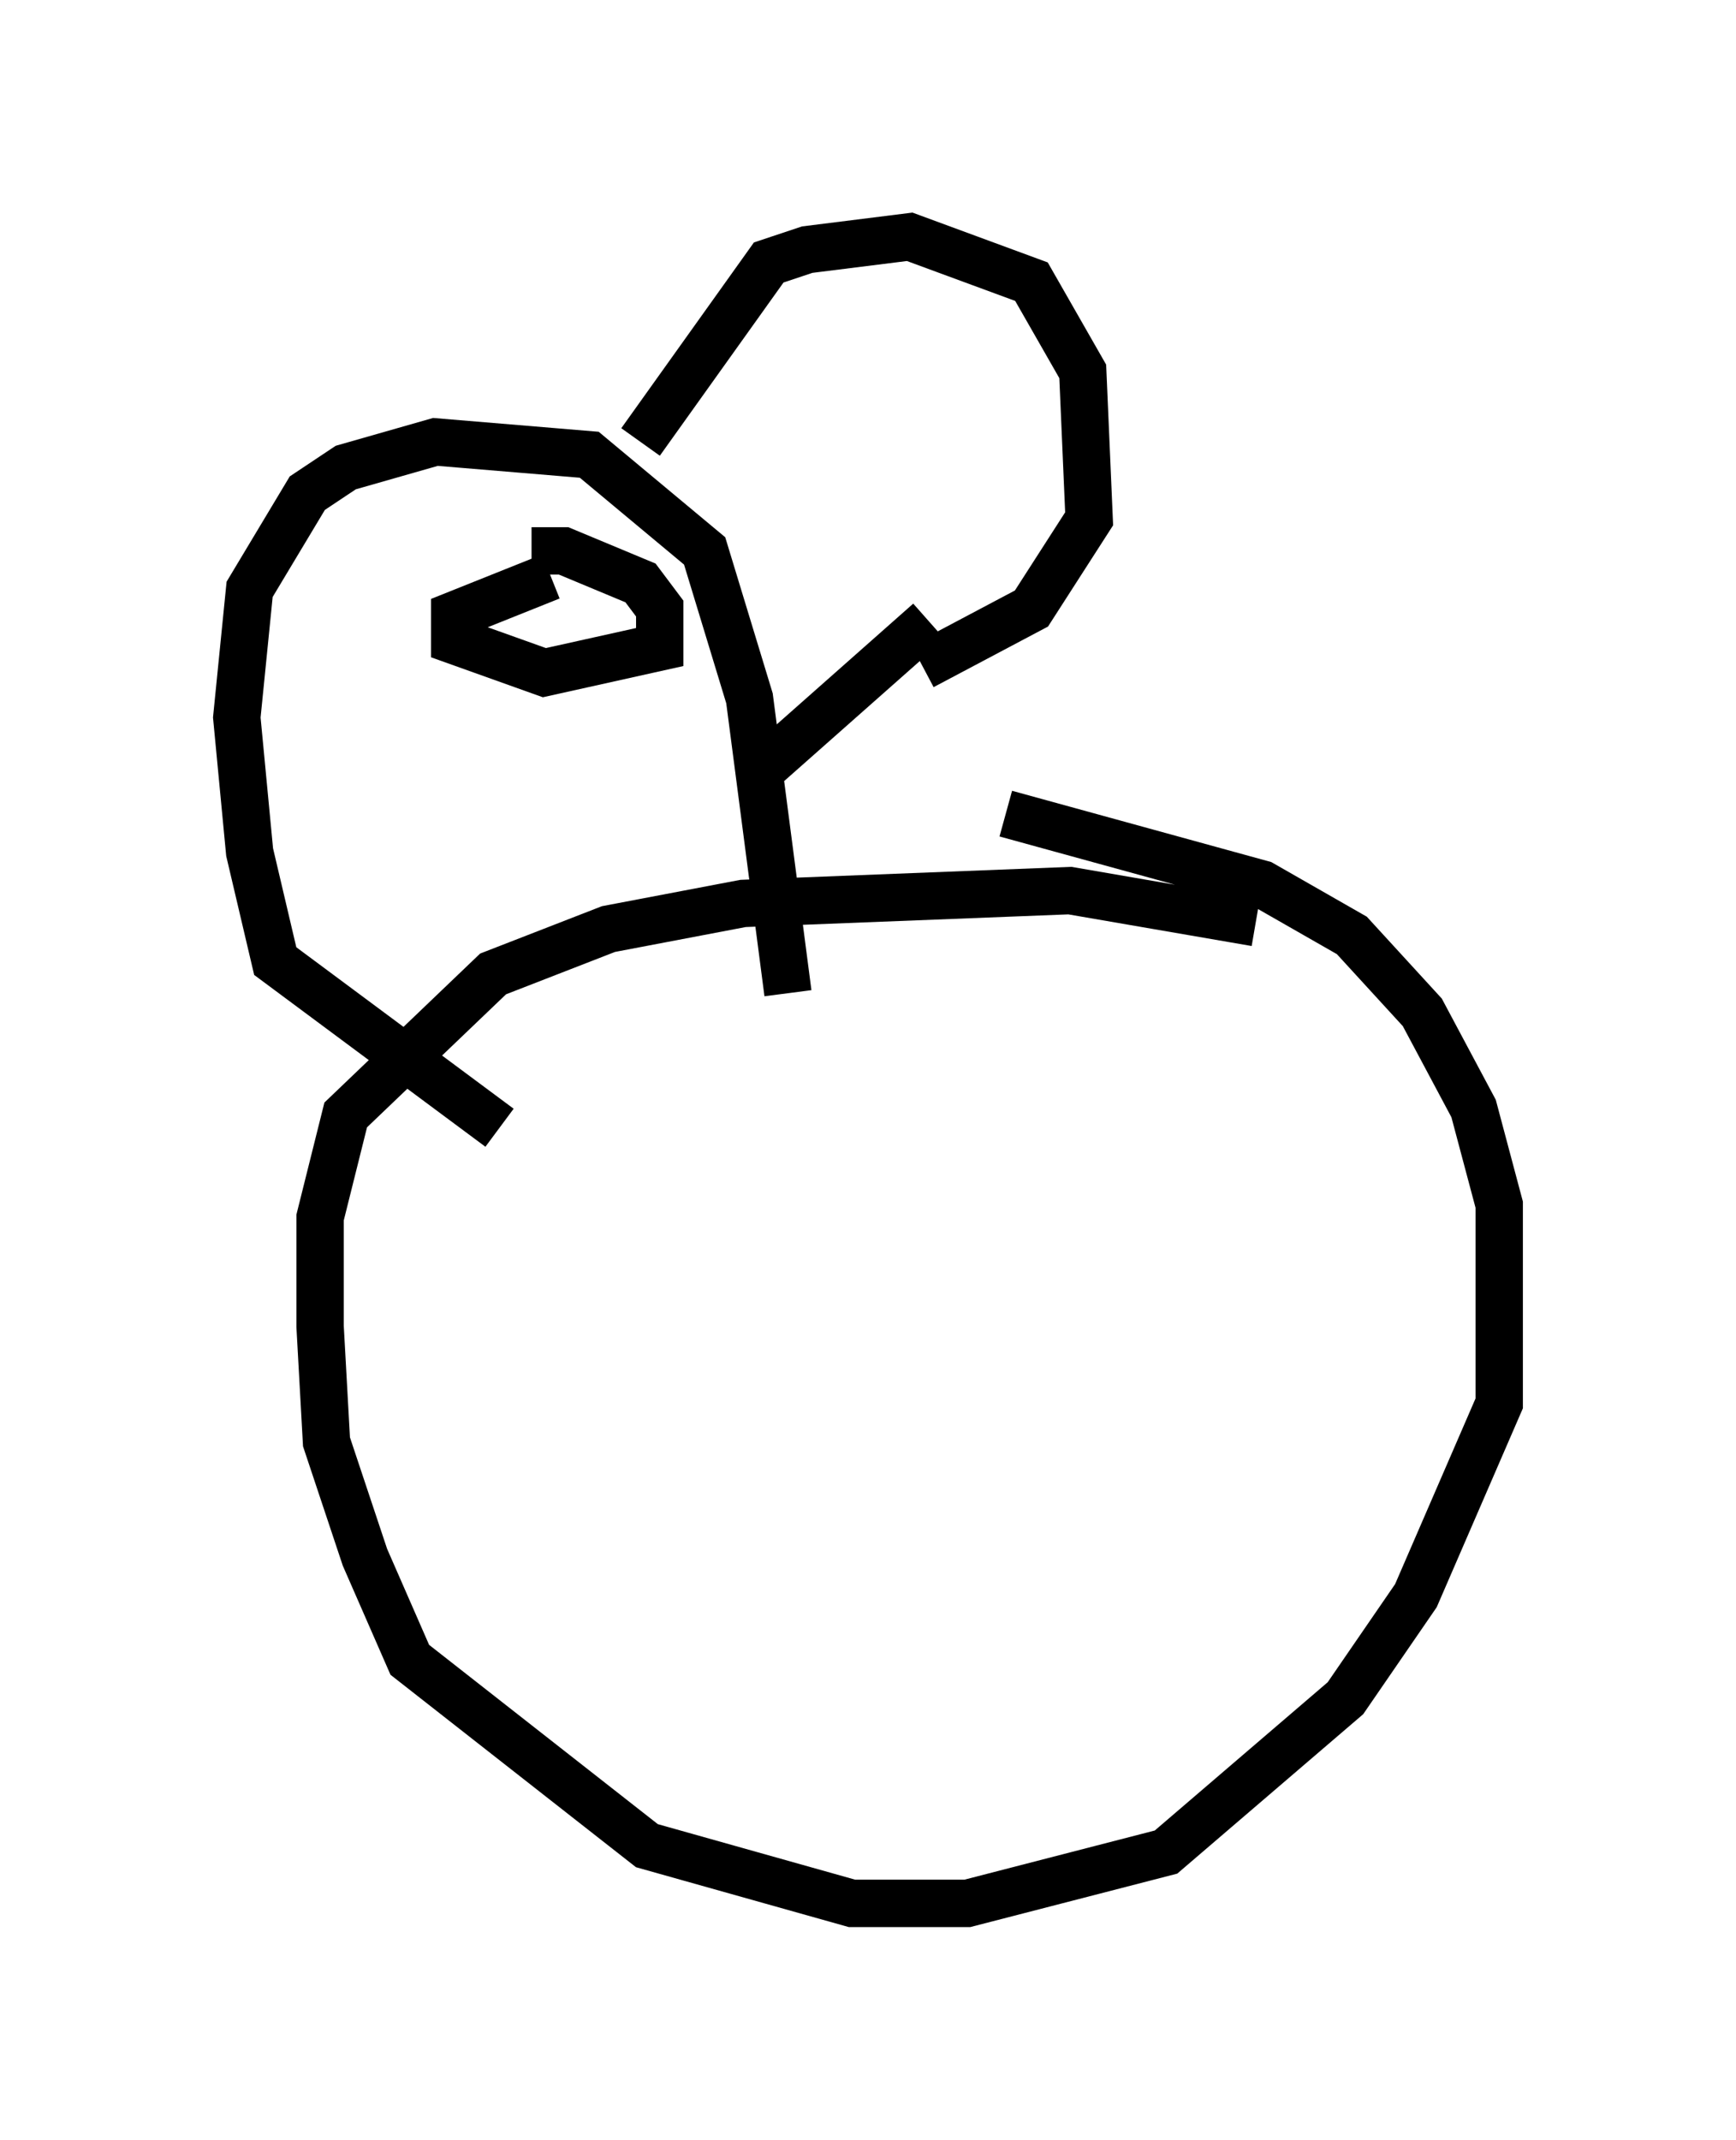 <?xml version="1.0" encoding="utf-8" ?>
<svg baseProfile="full" height="45.182" version="1.1" width="36.657" xmlns="http://www.w3.org/2000/svg" xmlns:ev="http://www.w3.org/2001/xml-events" xmlns:xlink="http://www.w3.org/1999/xlink"><defs /><rect fill="white" height="45.182" width="36.657" x="0" y="0" /><path d="M28.274, 20.561 m-1.759, -1.083 l-3.924, -0.677 -6.901, 0.271 l-2.842, 0.541 -2.436, 0.947 l-3.112, 2.977 -0.541, 2.165 l0.0, 2.3 0.135, 2.436 l0.812, 2.436 0.947, 2.165 l5.007, 3.924 4.33, 1.218 l2.436, 0.0 4.195, -1.083 l3.789, -3.248 1.488, -2.165 l1.759, -4.059 0.0, -4.195 l-0.541, -2.03 -1.083, -2.03 l-1.488, -1.624 -1.894, -1.083 l-5.413, -1.488 m-10.69, 6.631 l-4.736, -3.518 -0.541, -2.3 l-0.271, -2.842 0.271, -2.706 l1.218, -2.03 0.812, -0.541 l1.894, -0.541 3.248, 0.271 l2.436, 2.03 0.947, 3.112 l0.812, 6.225 m-3.112, -11.637 l2.706, -3.789 0.812, -0.271 l2.165, -0.271 2.571, 0.947 l1.083, 1.894 0.135, 3.112 l-1.218, 1.894 -2.3, 1.218 m0.135, -0.947 l-3.518, 3.112 m2.706, -7.713 l0.0, 0.0 m-7.172, 3.654 l-2.03, 0.812 0.0, 0.541 l1.894, 0.677 2.436, -0.541 l0.0, -0.812 -0.406, -0.541 l-1.624, -0.677 -0.677, 0.0 " fill="none" stroke="black" stroke-width="1" /></svg>